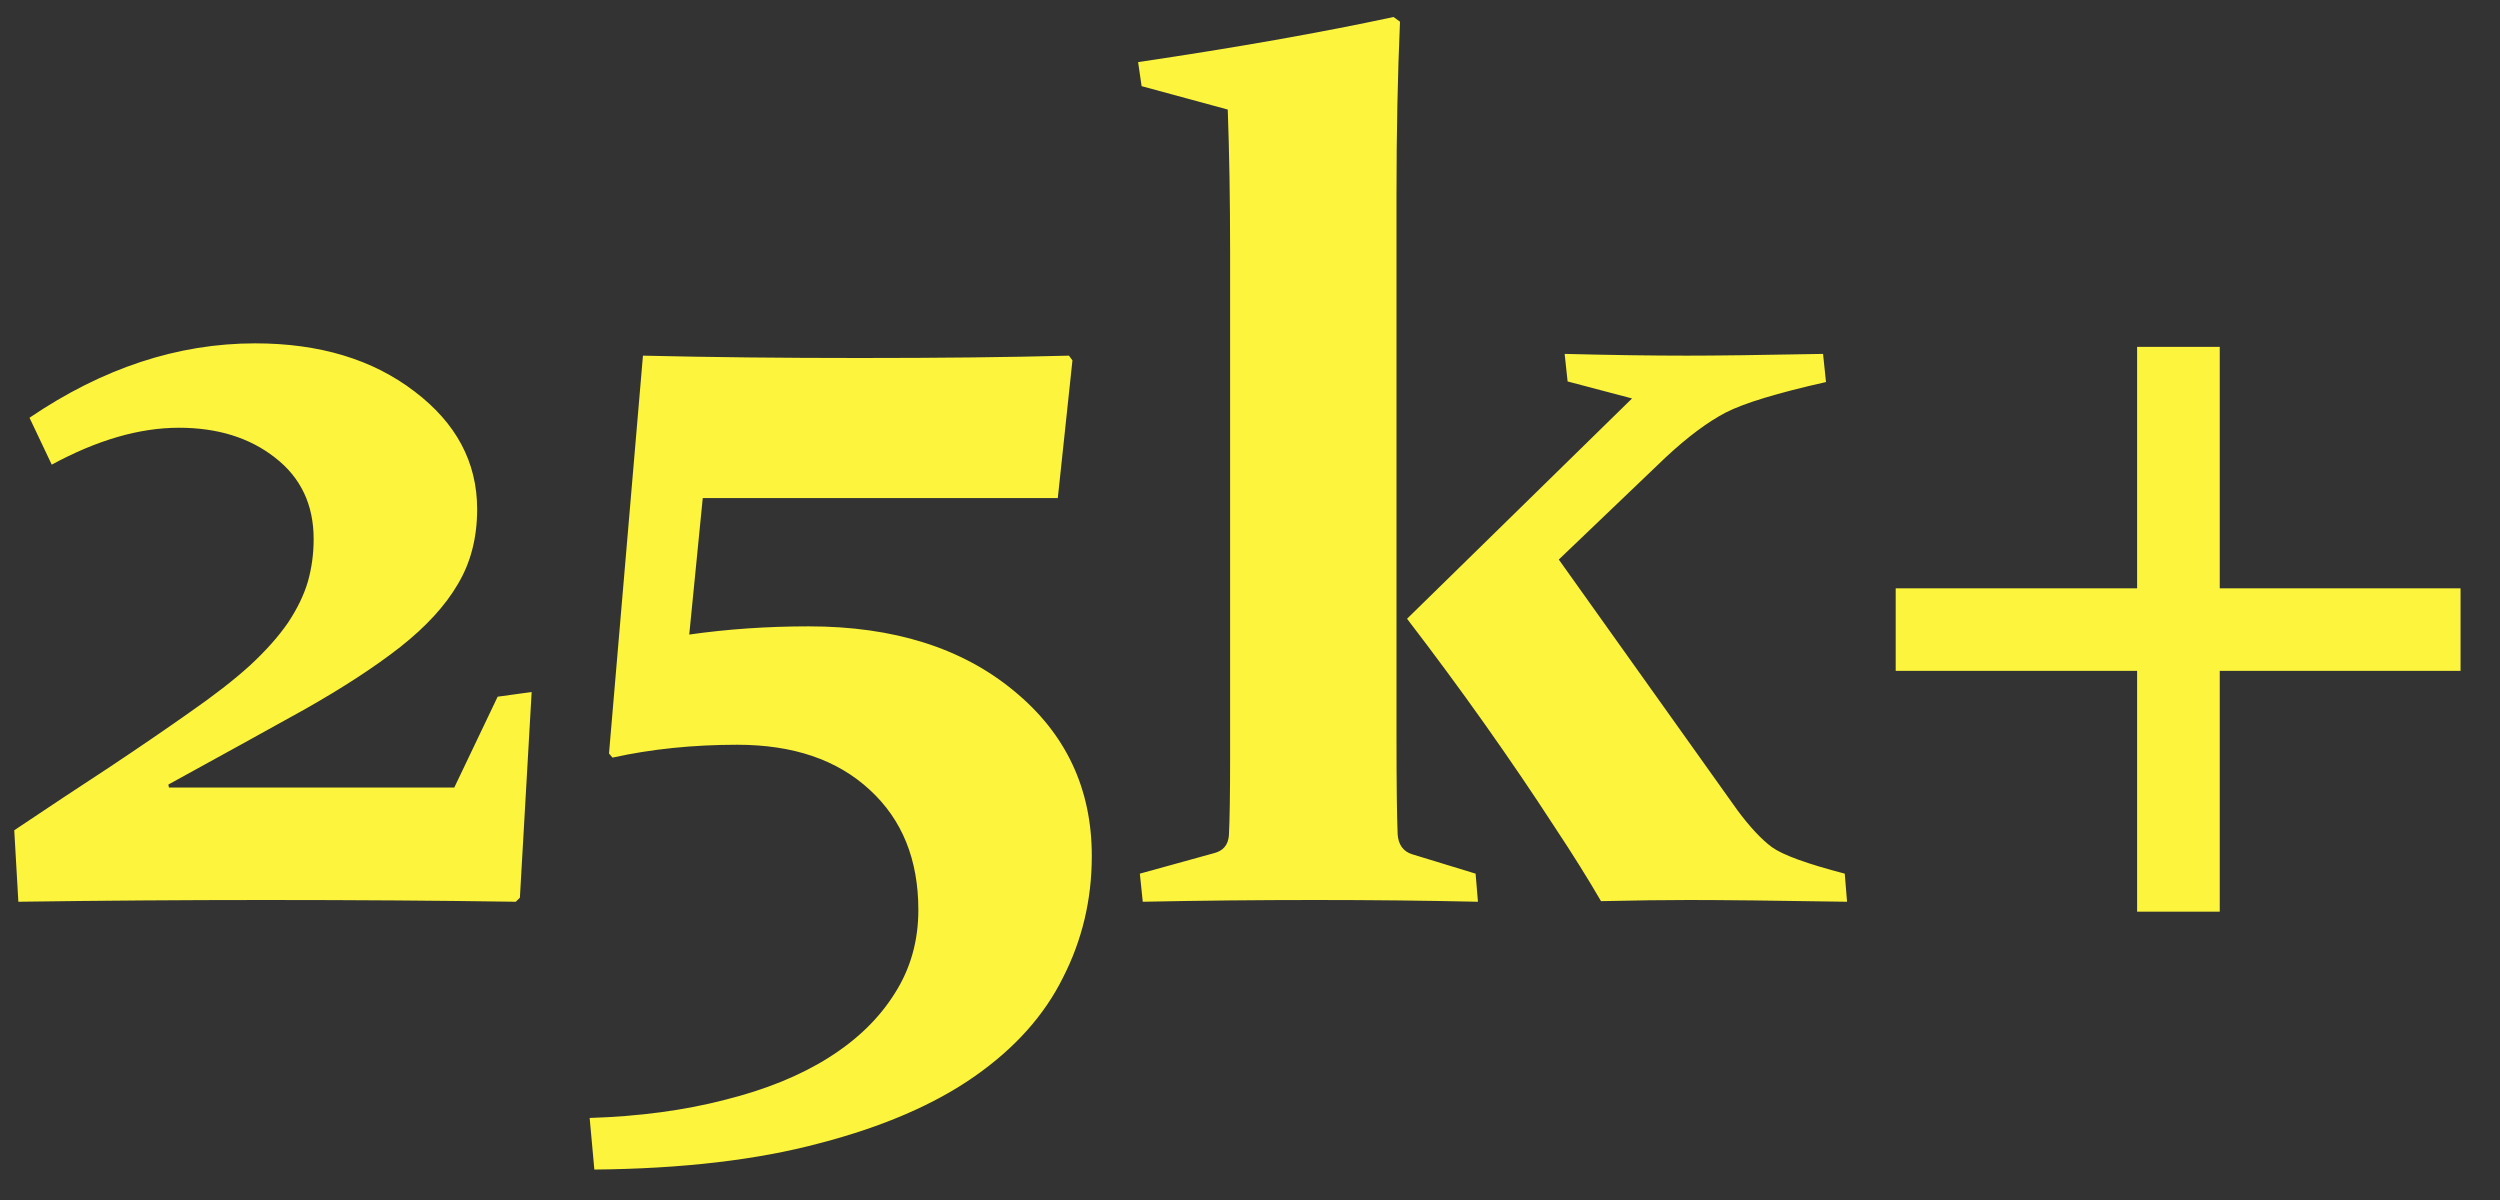 <svg width="50" height="24" viewBox="0 0 50 24" fill="none" xmlns="http://www.w3.org/2000/svg">
<rect x="0" y="0" width="50" height="24" fill="#333333" stroke="none"/>
<path d="M9.953 13.934L10.633 13.84L10.398 17.953L10.316 18.035C8.785 18.012 7.117 18 5.312 18C3.656 18 2.008 18.012 0.367 18.035L0.285 16.605C0.949 16.16 1.586 15.738 2.195 15.34C2.805 14.934 3.336 14.57 3.789 14.25C4.273 13.914 4.676 13.602 4.996 13.312C5.316 13.016 5.57 12.73 5.758 12.457C5.945 12.176 6.078 11.902 6.156 11.637C6.234 11.363 6.273 11.078 6.273 10.781C6.273 10.094 6.016 9.551 5.5 9.152C4.992 8.754 4.352 8.555 3.578 8.555C2.789 8.555 1.941 8.801 1.035 9.293L0.59 8.355C2.051 7.363 3.555 6.867 5.102 6.867C6.391 6.867 7.453 7.188 8.289 7.828C9.125 8.461 9.543 9.246 9.543 10.184C9.543 10.754 9.414 11.254 9.156 11.684C8.906 12.113 8.523 12.531 8.008 12.938C7.5 13.336 6.859 13.754 6.086 14.191C5.312 14.621 4.406 15.121 3.367 15.691L3.379 15.75H9.086L9.953 13.934ZM11.887 23.391L11.793 22.359C12.785 22.328 13.688 22.207 14.5 21.996C15.312 21.793 16.004 21.512 16.574 21.152C17.145 20.793 17.586 20.363 17.898 19.863C18.211 19.371 18.367 18.816 18.367 18.199C18.367 17.191 18.043 16.391 17.395 15.797C16.746 15.195 15.863 14.895 14.746 14.895C13.863 14.895 13.031 14.98 12.25 15.152L12.18 15.07L12.859 7.113C14.211 7.145 15.656 7.16 17.195 7.16C18.797 7.16 20.191 7.145 21.379 7.113L21.449 7.207L21.156 9.961H14.055L13.785 12.691C14.551 12.582 15.348 12.527 16.176 12.527C17.871 12.527 19.238 12.957 20.277 13.816C21.316 14.668 21.836 15.77 21.836 17.121C21.836 17.988 21.645 18.797 21.262 19.547C20.887 20.305 20.297 20.965 19.492 21.527C18.688 22.09 17.656 22.535 16.398 22.863C15.148 23.199 13.645 23.375 11.887 23.391ZM22.762 1.242C24.715 0.953 26.418 0.652 27.871 0.34L28 0.434C27.953 1.512 27.93 2.66 27.93 3.879V14.742C27.93 15.672 27.938 16.32 27.953 16.688C27.969 16.898 28.066 17.031 28.246 17.086L29.512 17.473L29.559 18.035C28.527 18.012 27.441 18 26.301 18C25.137 18 23.988 18.012 22.855 18.035L22.797 17.473L24.285 17.062C24.465 17.016 24.562 16.898 24.578 16.711C24.594 16.406 24.602 15.895 24.602 15.176V5.016C24.602 3.992 24.586 3.051 24.555 2.191L22.832 1.723L22.762 1.242ZM36.941 18.035C35.52 18.012 34.465 18 33.777 18C33.293 18 32.707 18.008 32.02 18.023C31.762 17.578 31.457 17.09 31.105 16.559C30.207 15.176 29.219 13.781 28.141 12.375L32.641 7.969L31.352 7.629L31.293 7.078C32.246 7.102 33.062 7.113 33.742 7.113C34.297 7.113 35.203 7.102 36.461 7.078L36.52 7.641C35.551 7.859 34.883 8.062 34.516 8.25C34.156 8.438 33.758 8.734 33.32 9.141L31.176 11.191L34.75 16.207C35 16.543 35.23 16.789 35.441 16.945C35.66 17.102 36.145 17.277 36.895 17.473L36.941 18.035ZM37.914 11.766H42.742V6.938H44.395V11.766H49.211V13.418H44.395V18.234H42.742V13.418H37.914V11.766Z" fill="#FCF43D"/>
</svg>
